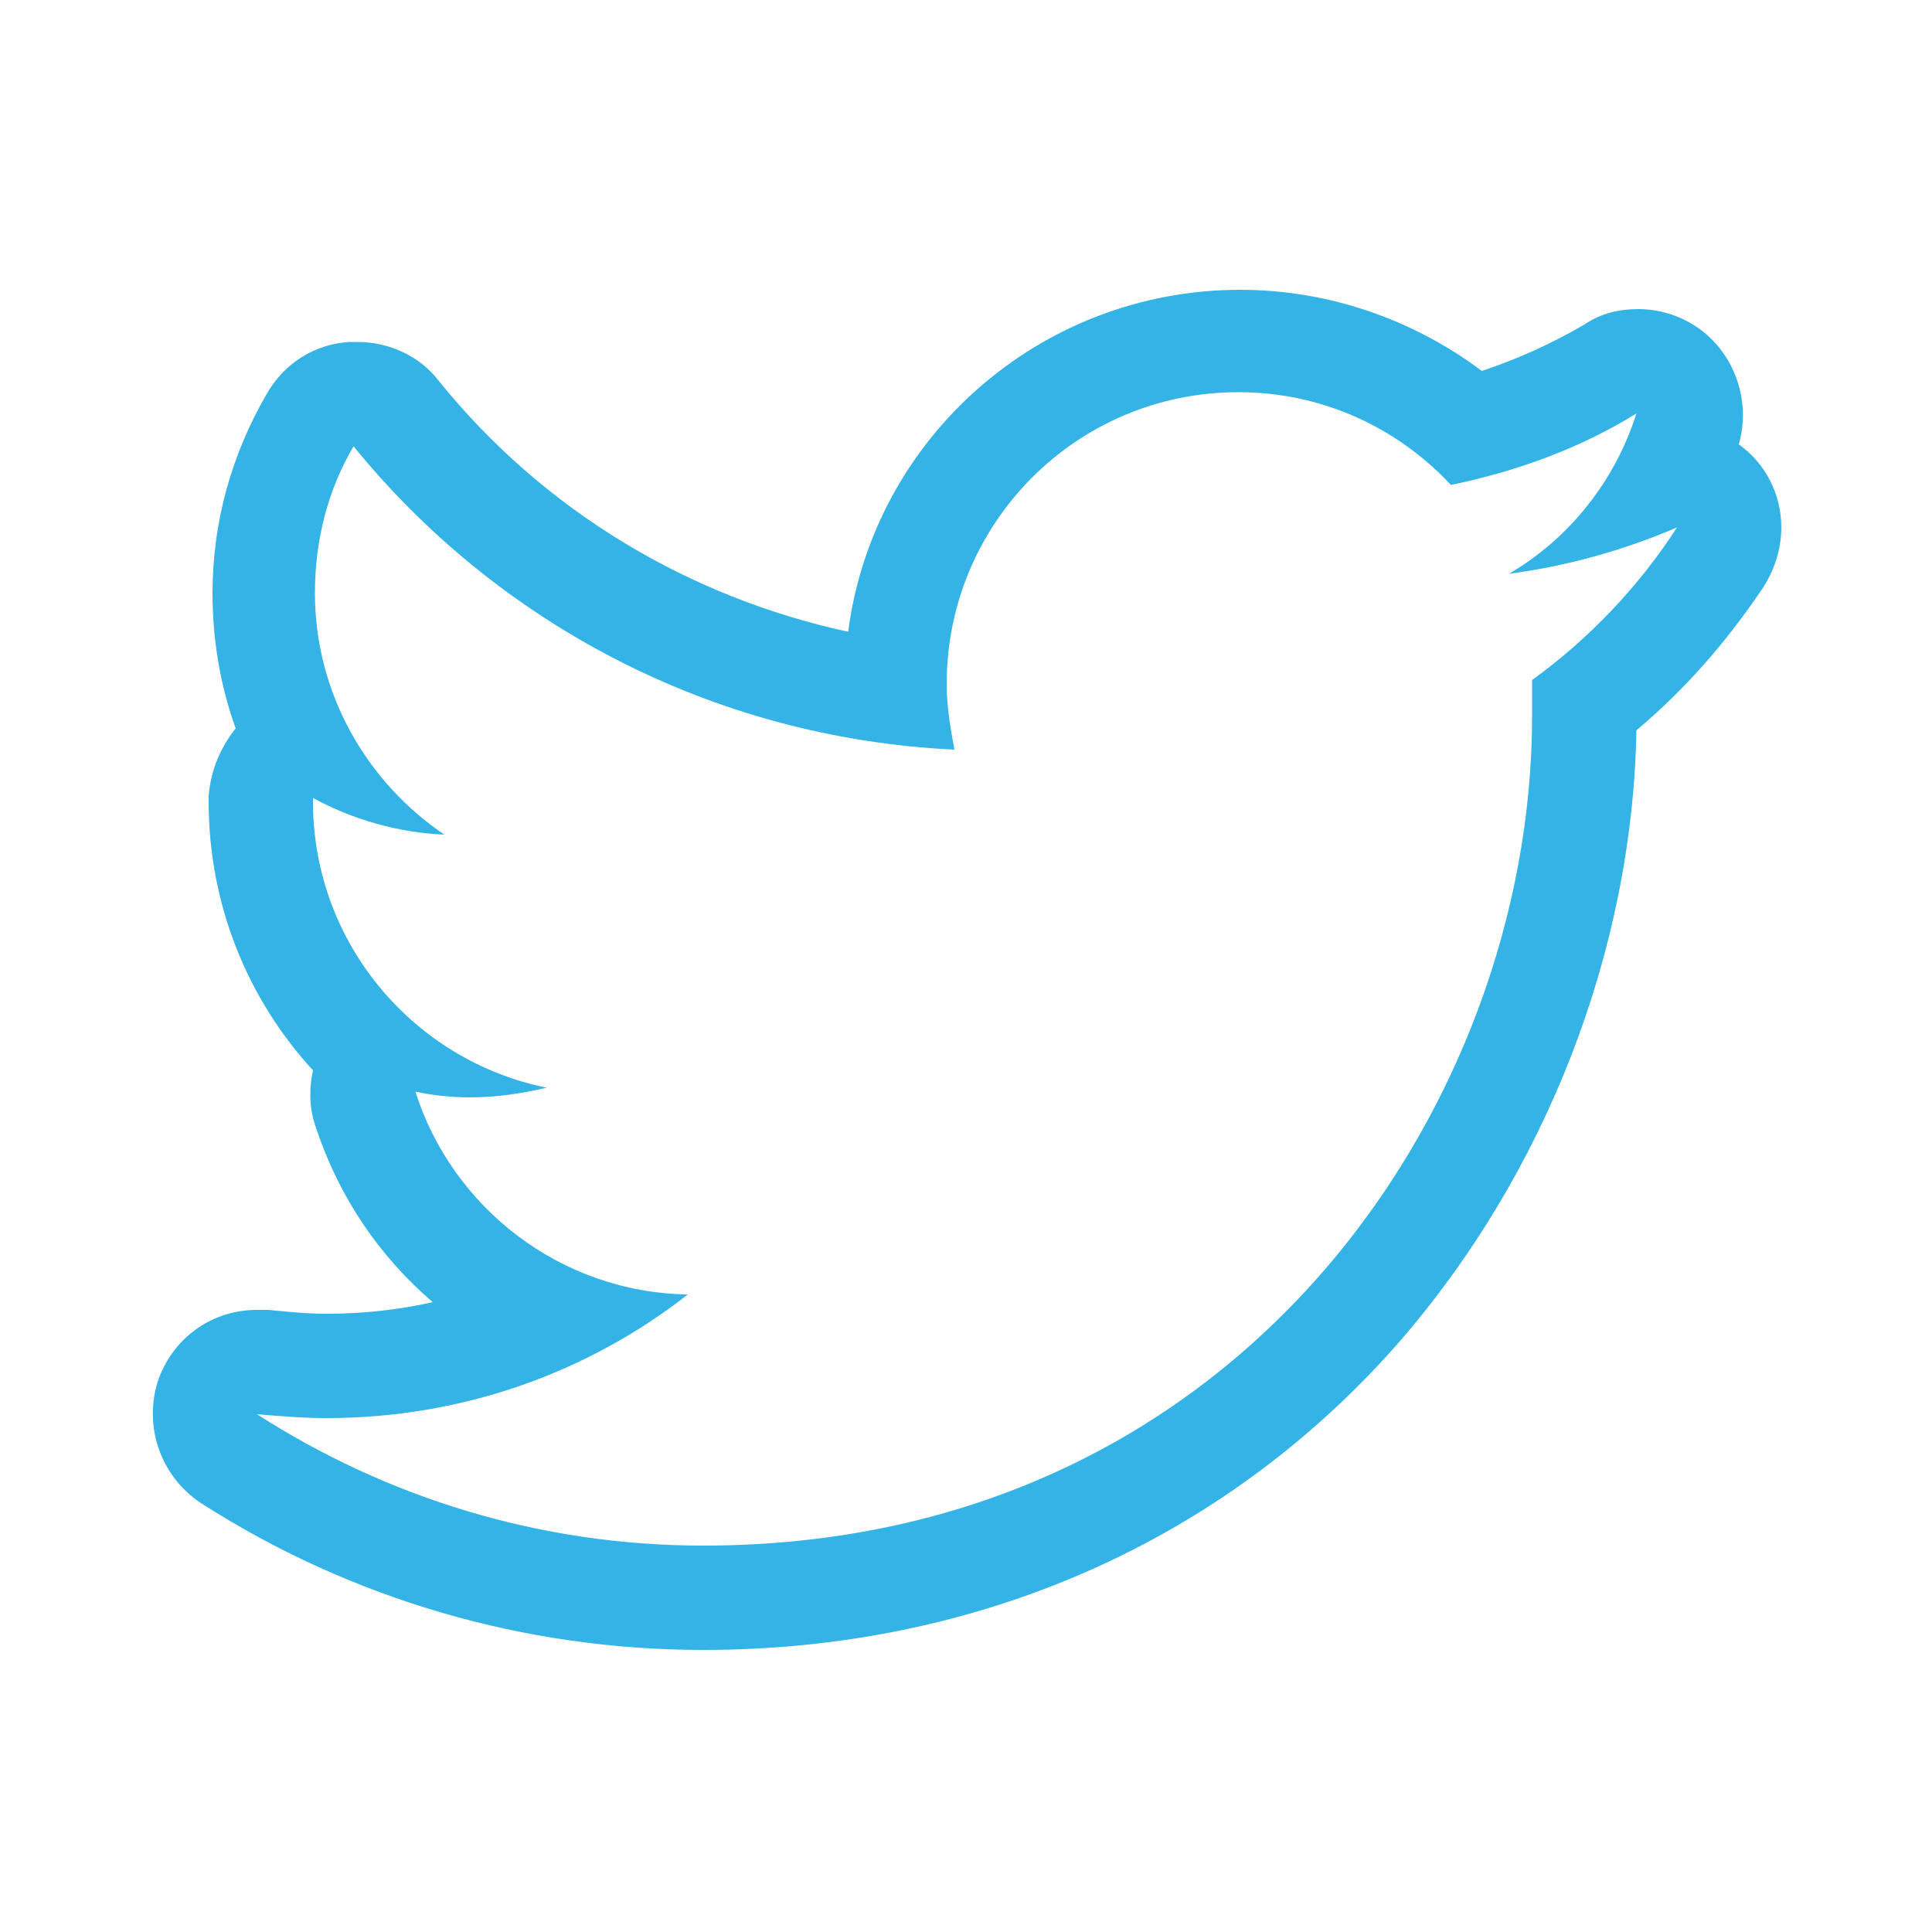 <svg id="Layer_1" xmlns="http://www.w3.org/2000/svg" width="100" height="100" viewBox="0 0 100 100"><style>.st0{fill:#34B3E7;}</style><path class="st0" d="M90 23c.6-2.1-.1-4.4-1.8-5.8-1-.8-2.2-1.2-3.4-1.2-1 0-1.9.2-2.8.8-1.7 1-3.5 1.8-5.3 2.4-3.6-2.7-8-4.2-12.5-4.2-10.4 0-19 7.7-20.3 17.7-8.3-1.8-15.8-6.3-21.2-13-1-1.3-2.6-2-4.2-2h-.4c-1.8.1-3.4 1.1-4.3 2.7C12 23.5 11 27 11 30.7c0 2.4.4 4.8 1.2 7-.8 1-1.3 2.2-1.4 3.5v.3c0 5.3 2 10.2 5.4 13.9-.2.9-.2 1.9.1 2.8 1.2 3.7 3.3 6.8 6.1 9.2-1.8.4-3.6.6-5.5.6-1 0-2-.1-3-.2h-.6c-2.3 0-4.3 1.4-5.1 3.6-.8 2.4.1 5 2.2 6.4 7.8 5 16.8 7.6 26 7.6 14.2 0 26.9-5.6 35.9-15.8 7.7-8.8 12.2-20.4 12.4-31.8 2.5-2.1 4.6-4.5 6.5-7.3.6-.9 1-2 1-3.2 0-1.7-.8-3.3-2.2-4.3zM79.3 35.2v1.9c0 20-15.1 42.9-42.9 42.9-8.5 0-16.4-2.5-23.1-6.8 1.2.1 2.4.2 3.6.2 7.1 0 13.6-2.4 18.7-6.4-6.6-.1-12.2-4.5-14.1-10.5.9.2 1.9.3 2.8.3 1.4 0 2.7-.2 4-.5-6.9-1.4-12.1-7.5-12.1-14.8v-.2c2 1.1 4.4 1.8 6.8 1.9-4-2.7-6.7-7.3-6.7-12.5 0-2.8.7-5.4 2-7.6 7.4 9.1 18.5 15.1 31.1 15.7-.2-1.1-.4-2.2-.4-3.4 0-8.3 6.7-15.1 15.1-15.1 4.3 0 8.2 1.8 11 4.8 3.4-.7 6.7-1.9 9.6-3.7-1.1 3.5-3.5 6.5-6.6 8.3 3-.4 5.9-1.2 8.7-2.4-2 3.1-4.6 5.8-7.5 7.9z"/></svg>